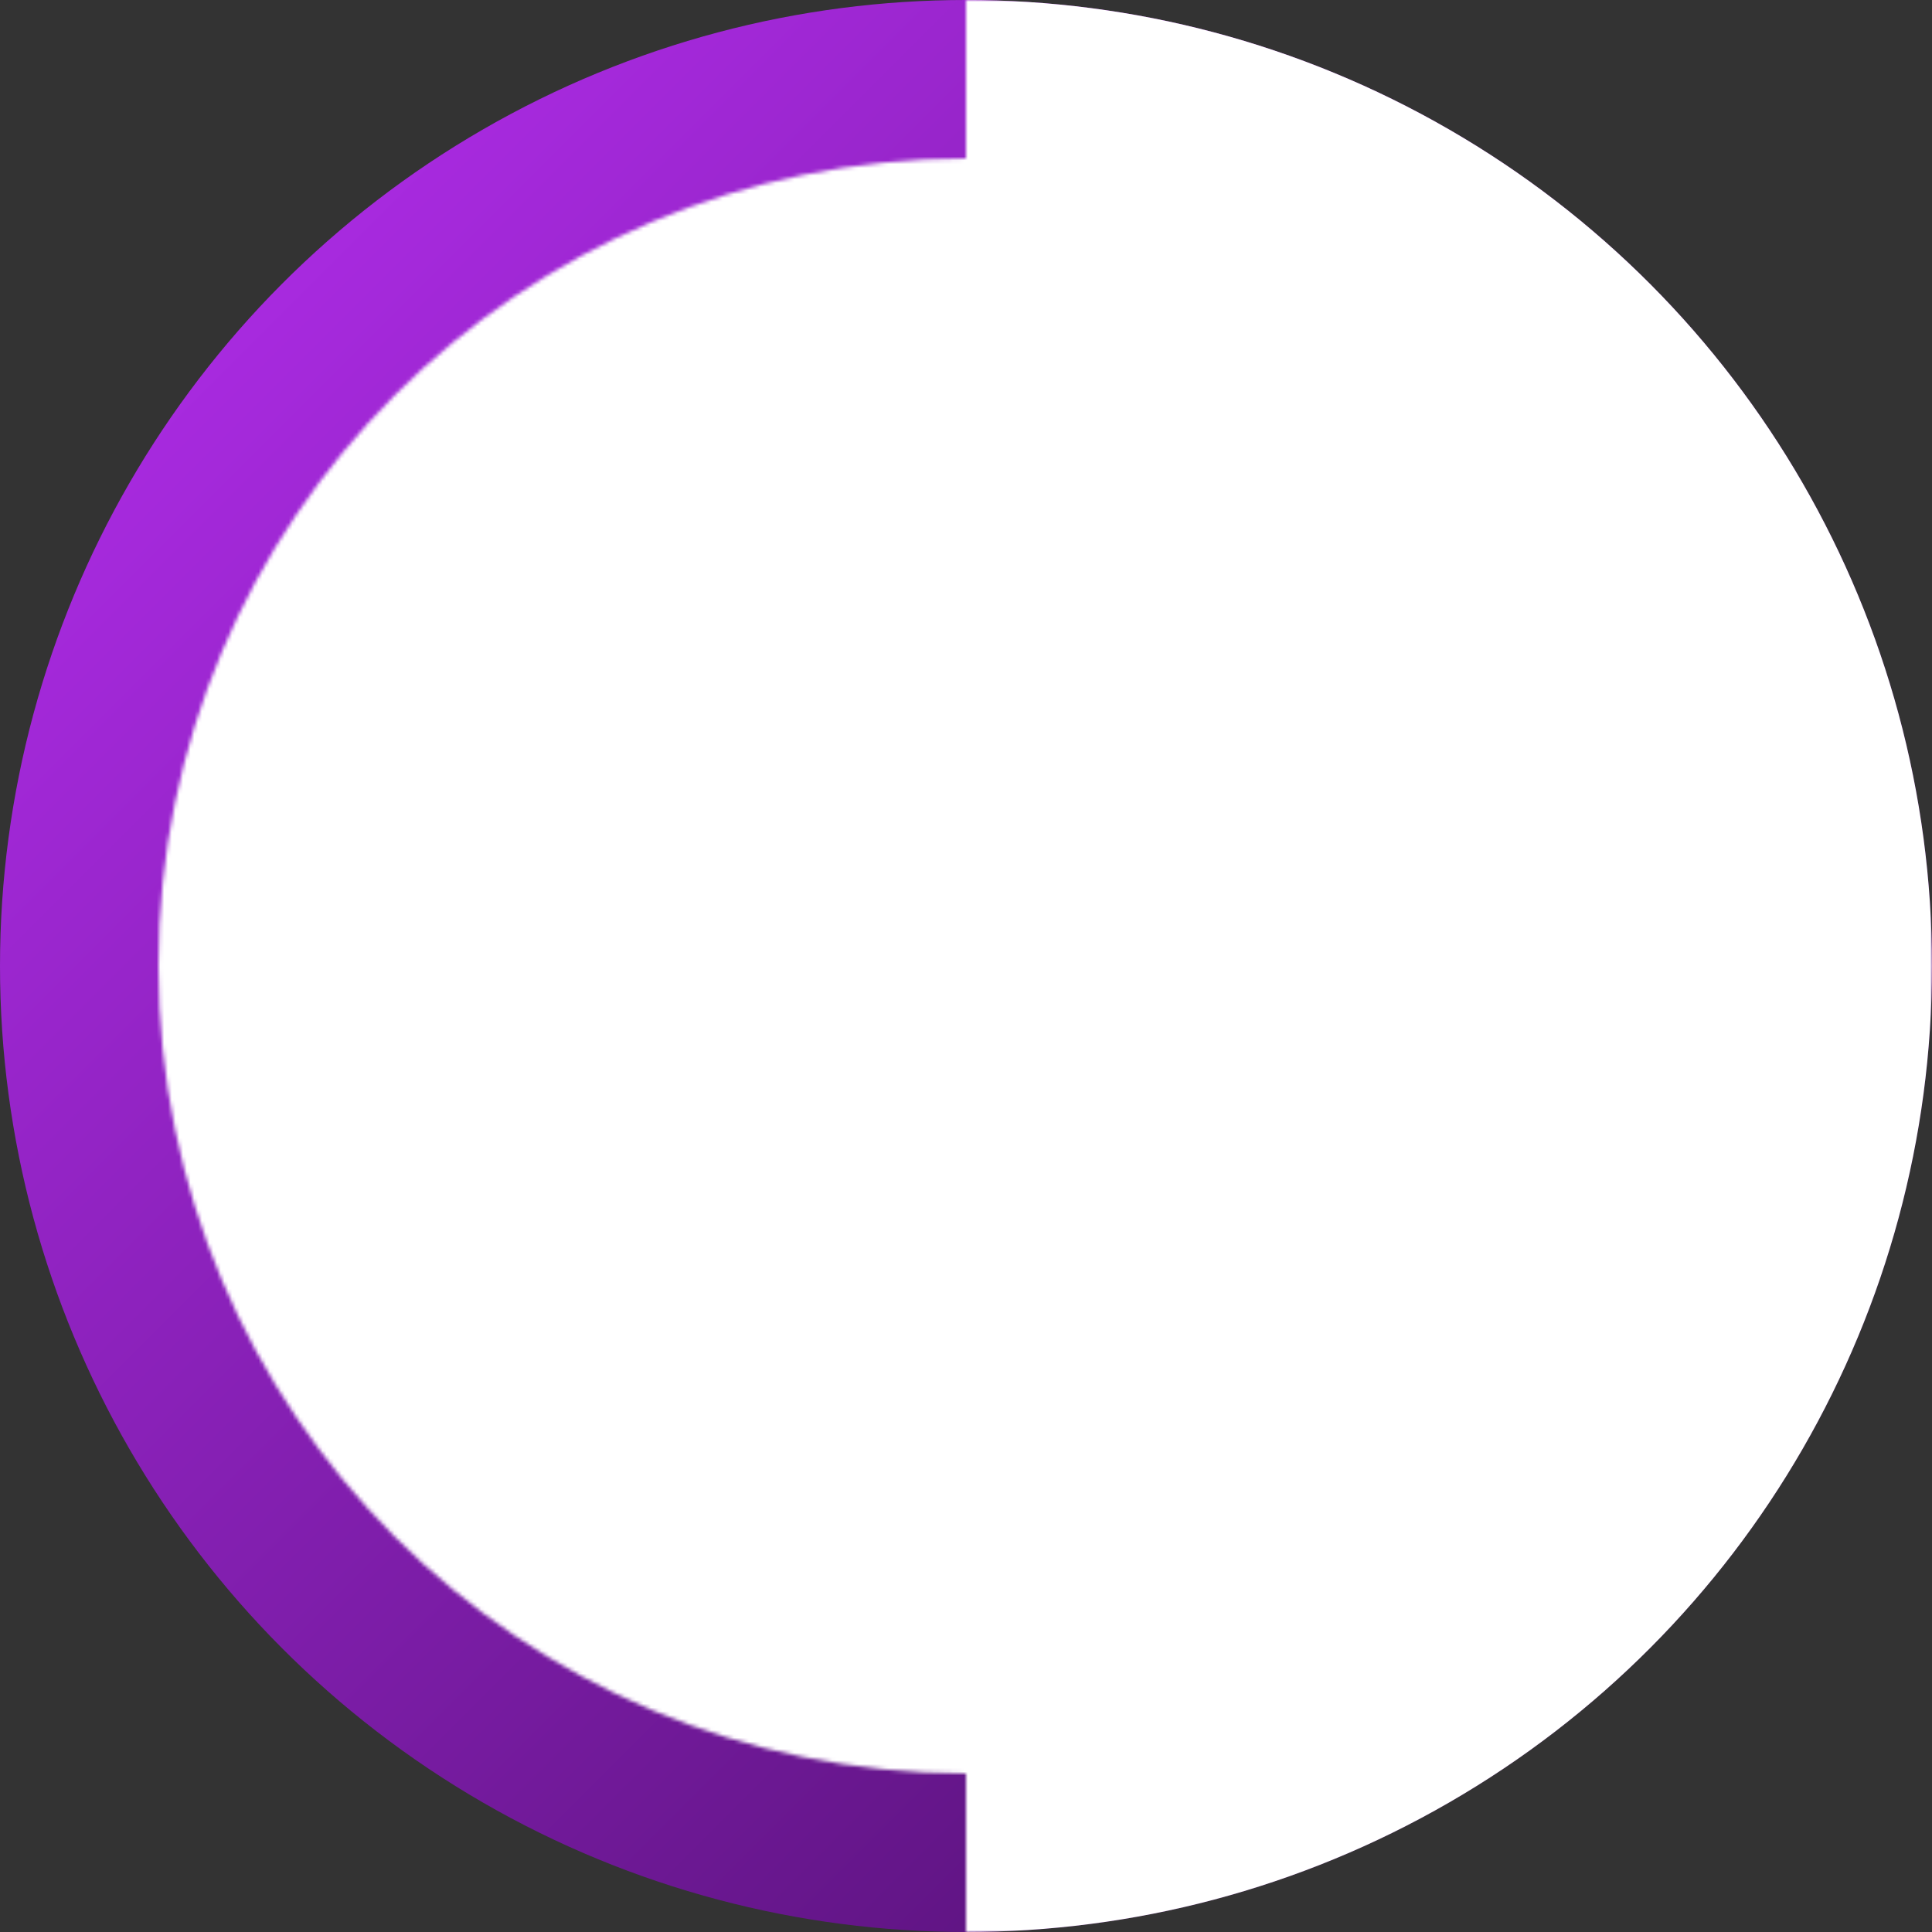 <svg xmlns="http://www.w3.org/2000/svg" width="512" height="512"><rect width="100%" height="100%" fill="#333333" stroke="none"/><defs><linearGradient id="gradient" x1="0%" y1="0%" x2="100%" y2="100%"><stop offset="0%" stop-color="#b92ff5" /><stop offset="100%" stop-color="#430c5f" /></linearGradient></defs><mask id="ring-mask"><circle cx="256" cy="256" r="214" fill="#fff" /><circle cx="256" cy="256" r="172" fill="#000" /><circle cx="256" cy="256" r="130" fill="#fff" /><circle cx="256" cy="256" r="88" fill="#000" /><circle cx="256" cy="256" r="46" fill="#fff" /><rect x="256" y="0" width="256" height="512" fill="#000" /></mask><circle cx="256" cy="256" r="256" fill="url(#gradient)" /><circle cx="256" cy="256" r="256" fill="#fff" mask="url(#ring-mask)" /></svg>

